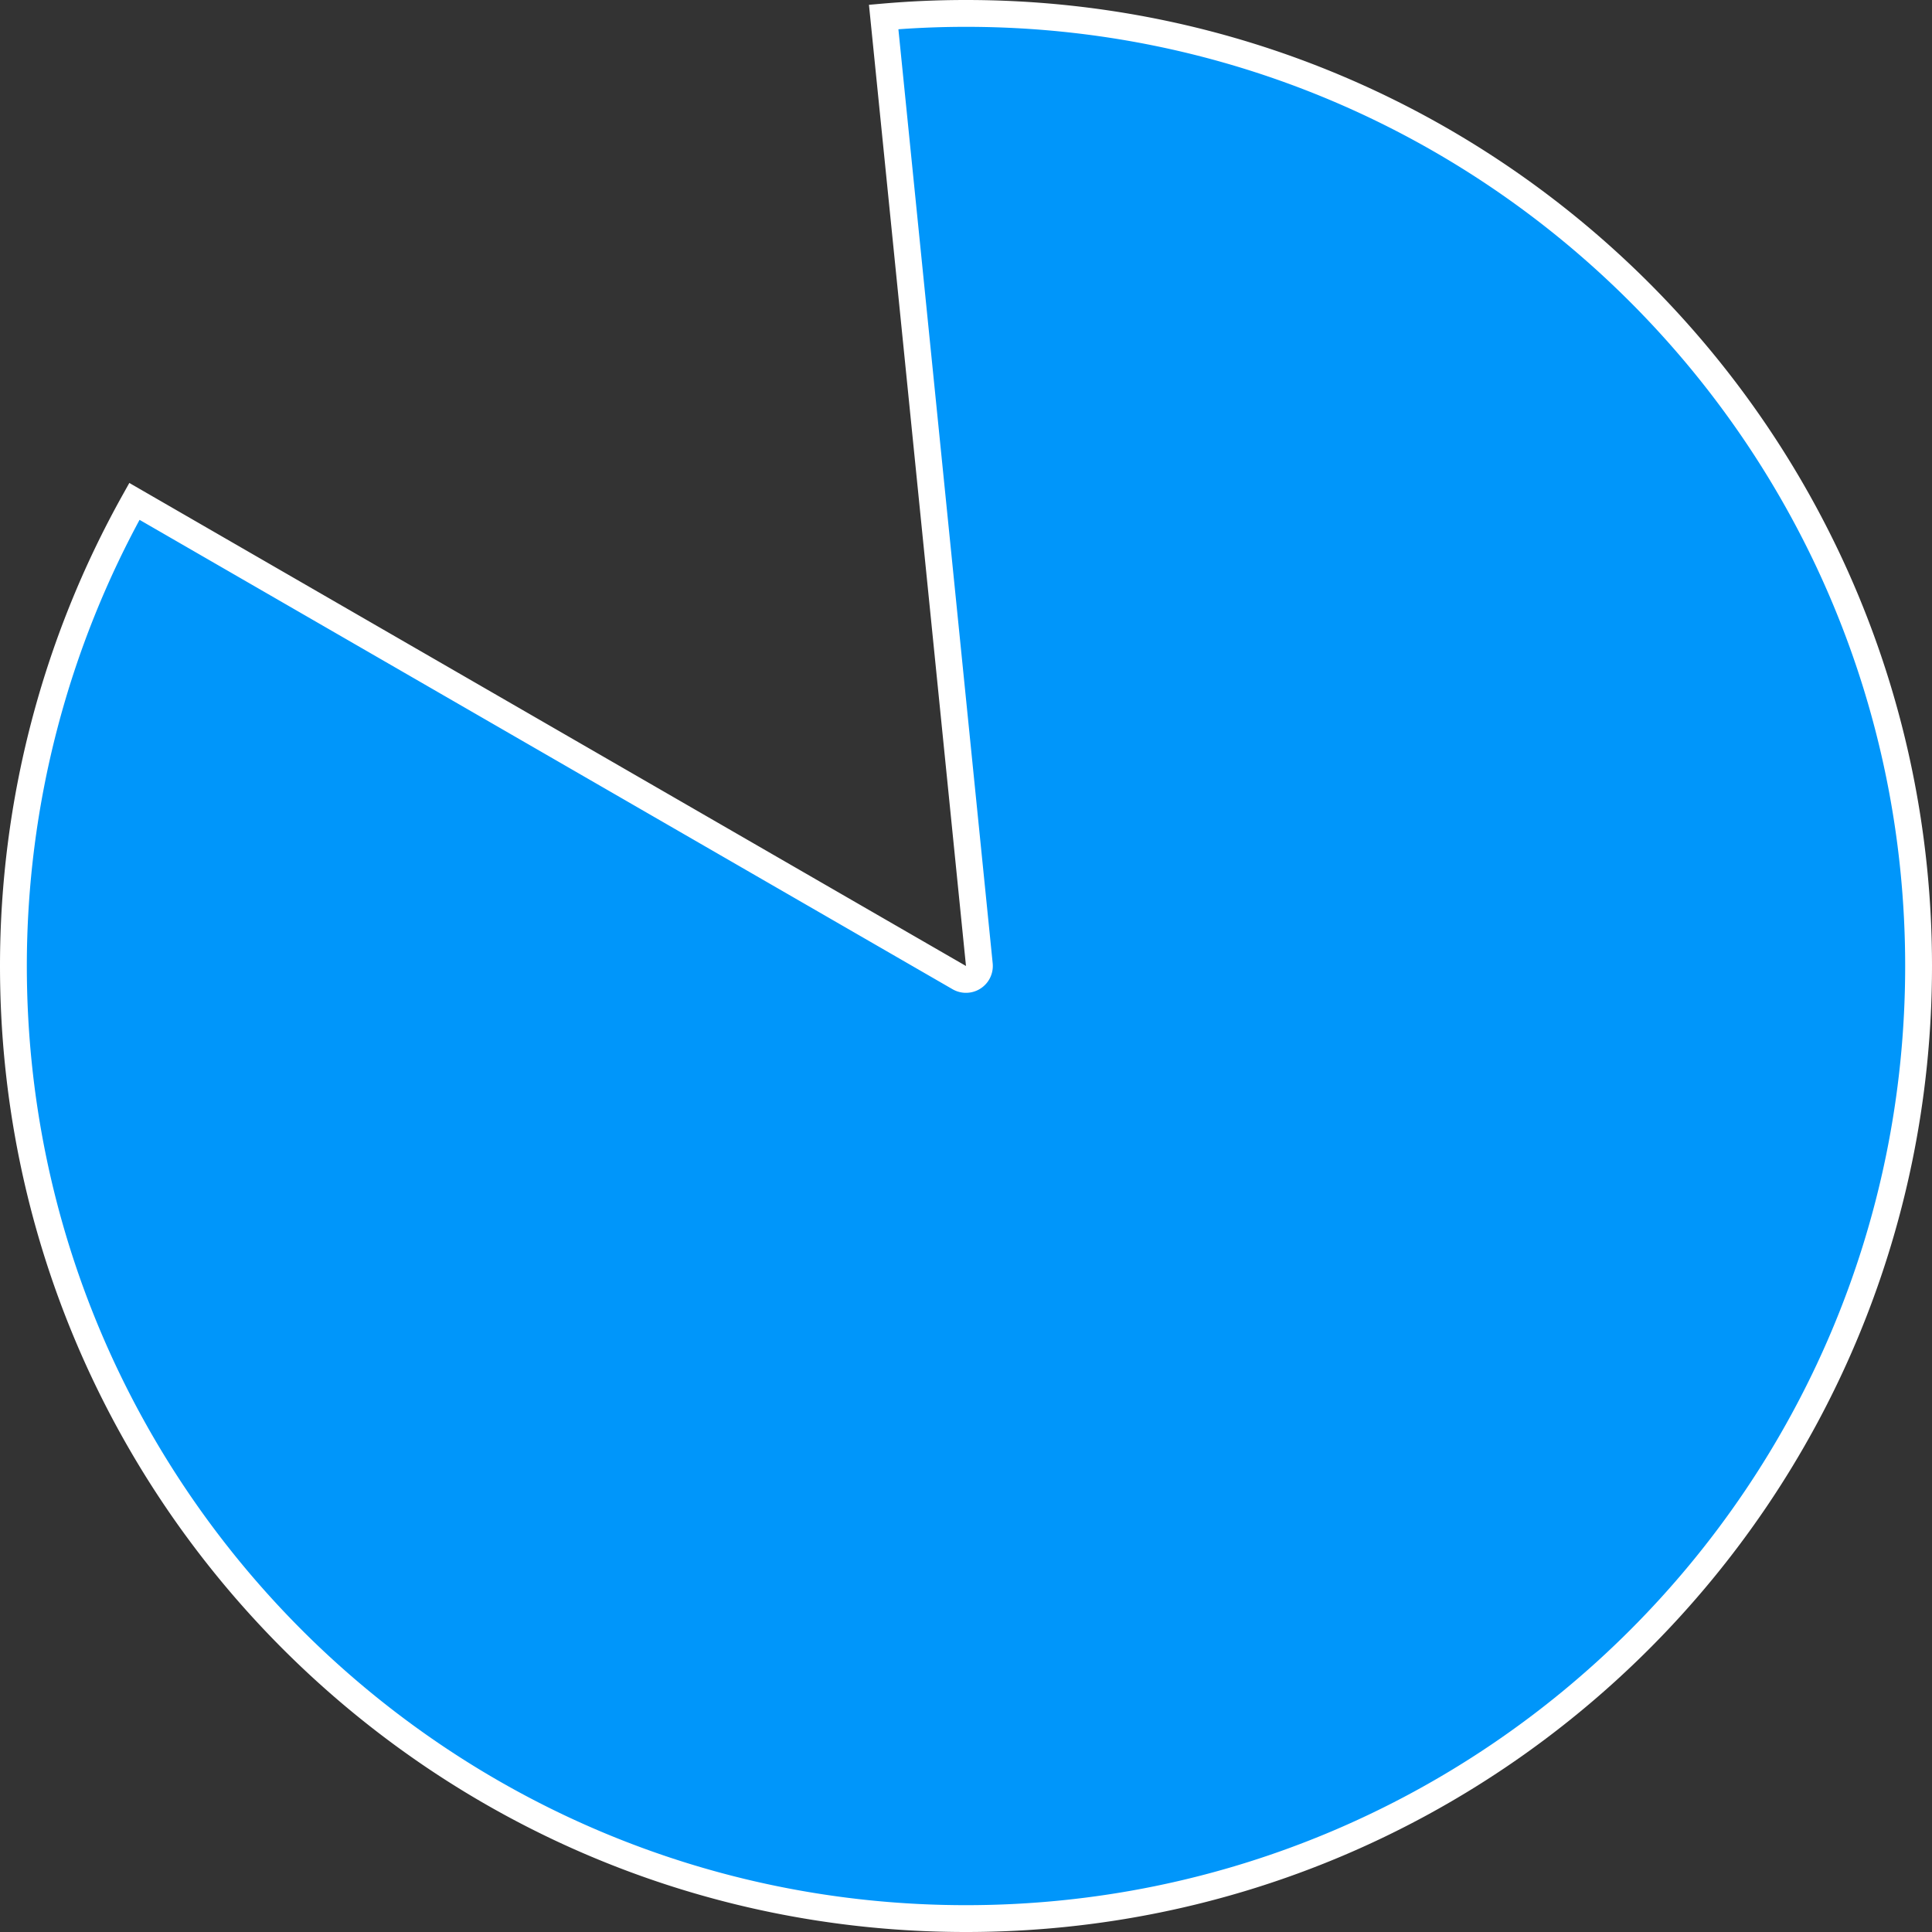 ﻿<?xml version="1.0" encoding="utf-8"?>
<svg version="1.1" xmlns:xlink="http://www.w3.org/1999/xlink" width="72px" height="72px" xmlns="http://www.w3.org/2000/svg">
  <rect width="100%" height="100%" fill="#333333" stroke="none"/>
  <g transform="matrix(1 0 0 1 -1106 -3627 )">
    <path d="M 1138.932 3627.633  C 1139.952 3627.544  1140.976 3627.5  1142 3627.5  C 1161.606 3627.5  1177.5 3643.394  1177.5 3663  C 1177.5 3682.606  1161.606 3698.5  1142 3698.5  C 1122.394 3698.5  1106.5 3682.606  1106.5 3663  C 1106.5 3656.935  1108.054 3650.974  1111.009 3645.685  L 1141.75 3663.433  A 0.5 0.5 0 0 0 1142.497 3662.95 L 1138.932 3627.633  Z " fill-rule="nonzero" fill="#0096fa" stroke="none" />
    <path d="M 1138.932 3627.633  C 1139.952 3627.544  1140.976 3627.5  1142 3627.5  C 1161.606 3627.5  1177.5 3643.394  1177.5 3663  C 1177.5 3682.606  1161.606 3698.5  1142 3698.5  C 1122.394 3698.5  1106.5 3682.606  1106.5 3663  C 1106.5 3656.935  1108.054 3650.974  1111.009 3645.685  L 1141.75 3663.433  A 0.5 0.5 0 0 0 1142.497 3662.95 L 1138.932 3627.633  Z " stroke-width="1" stroke="#ffffff" fill="none" />
  </g>
</svg>